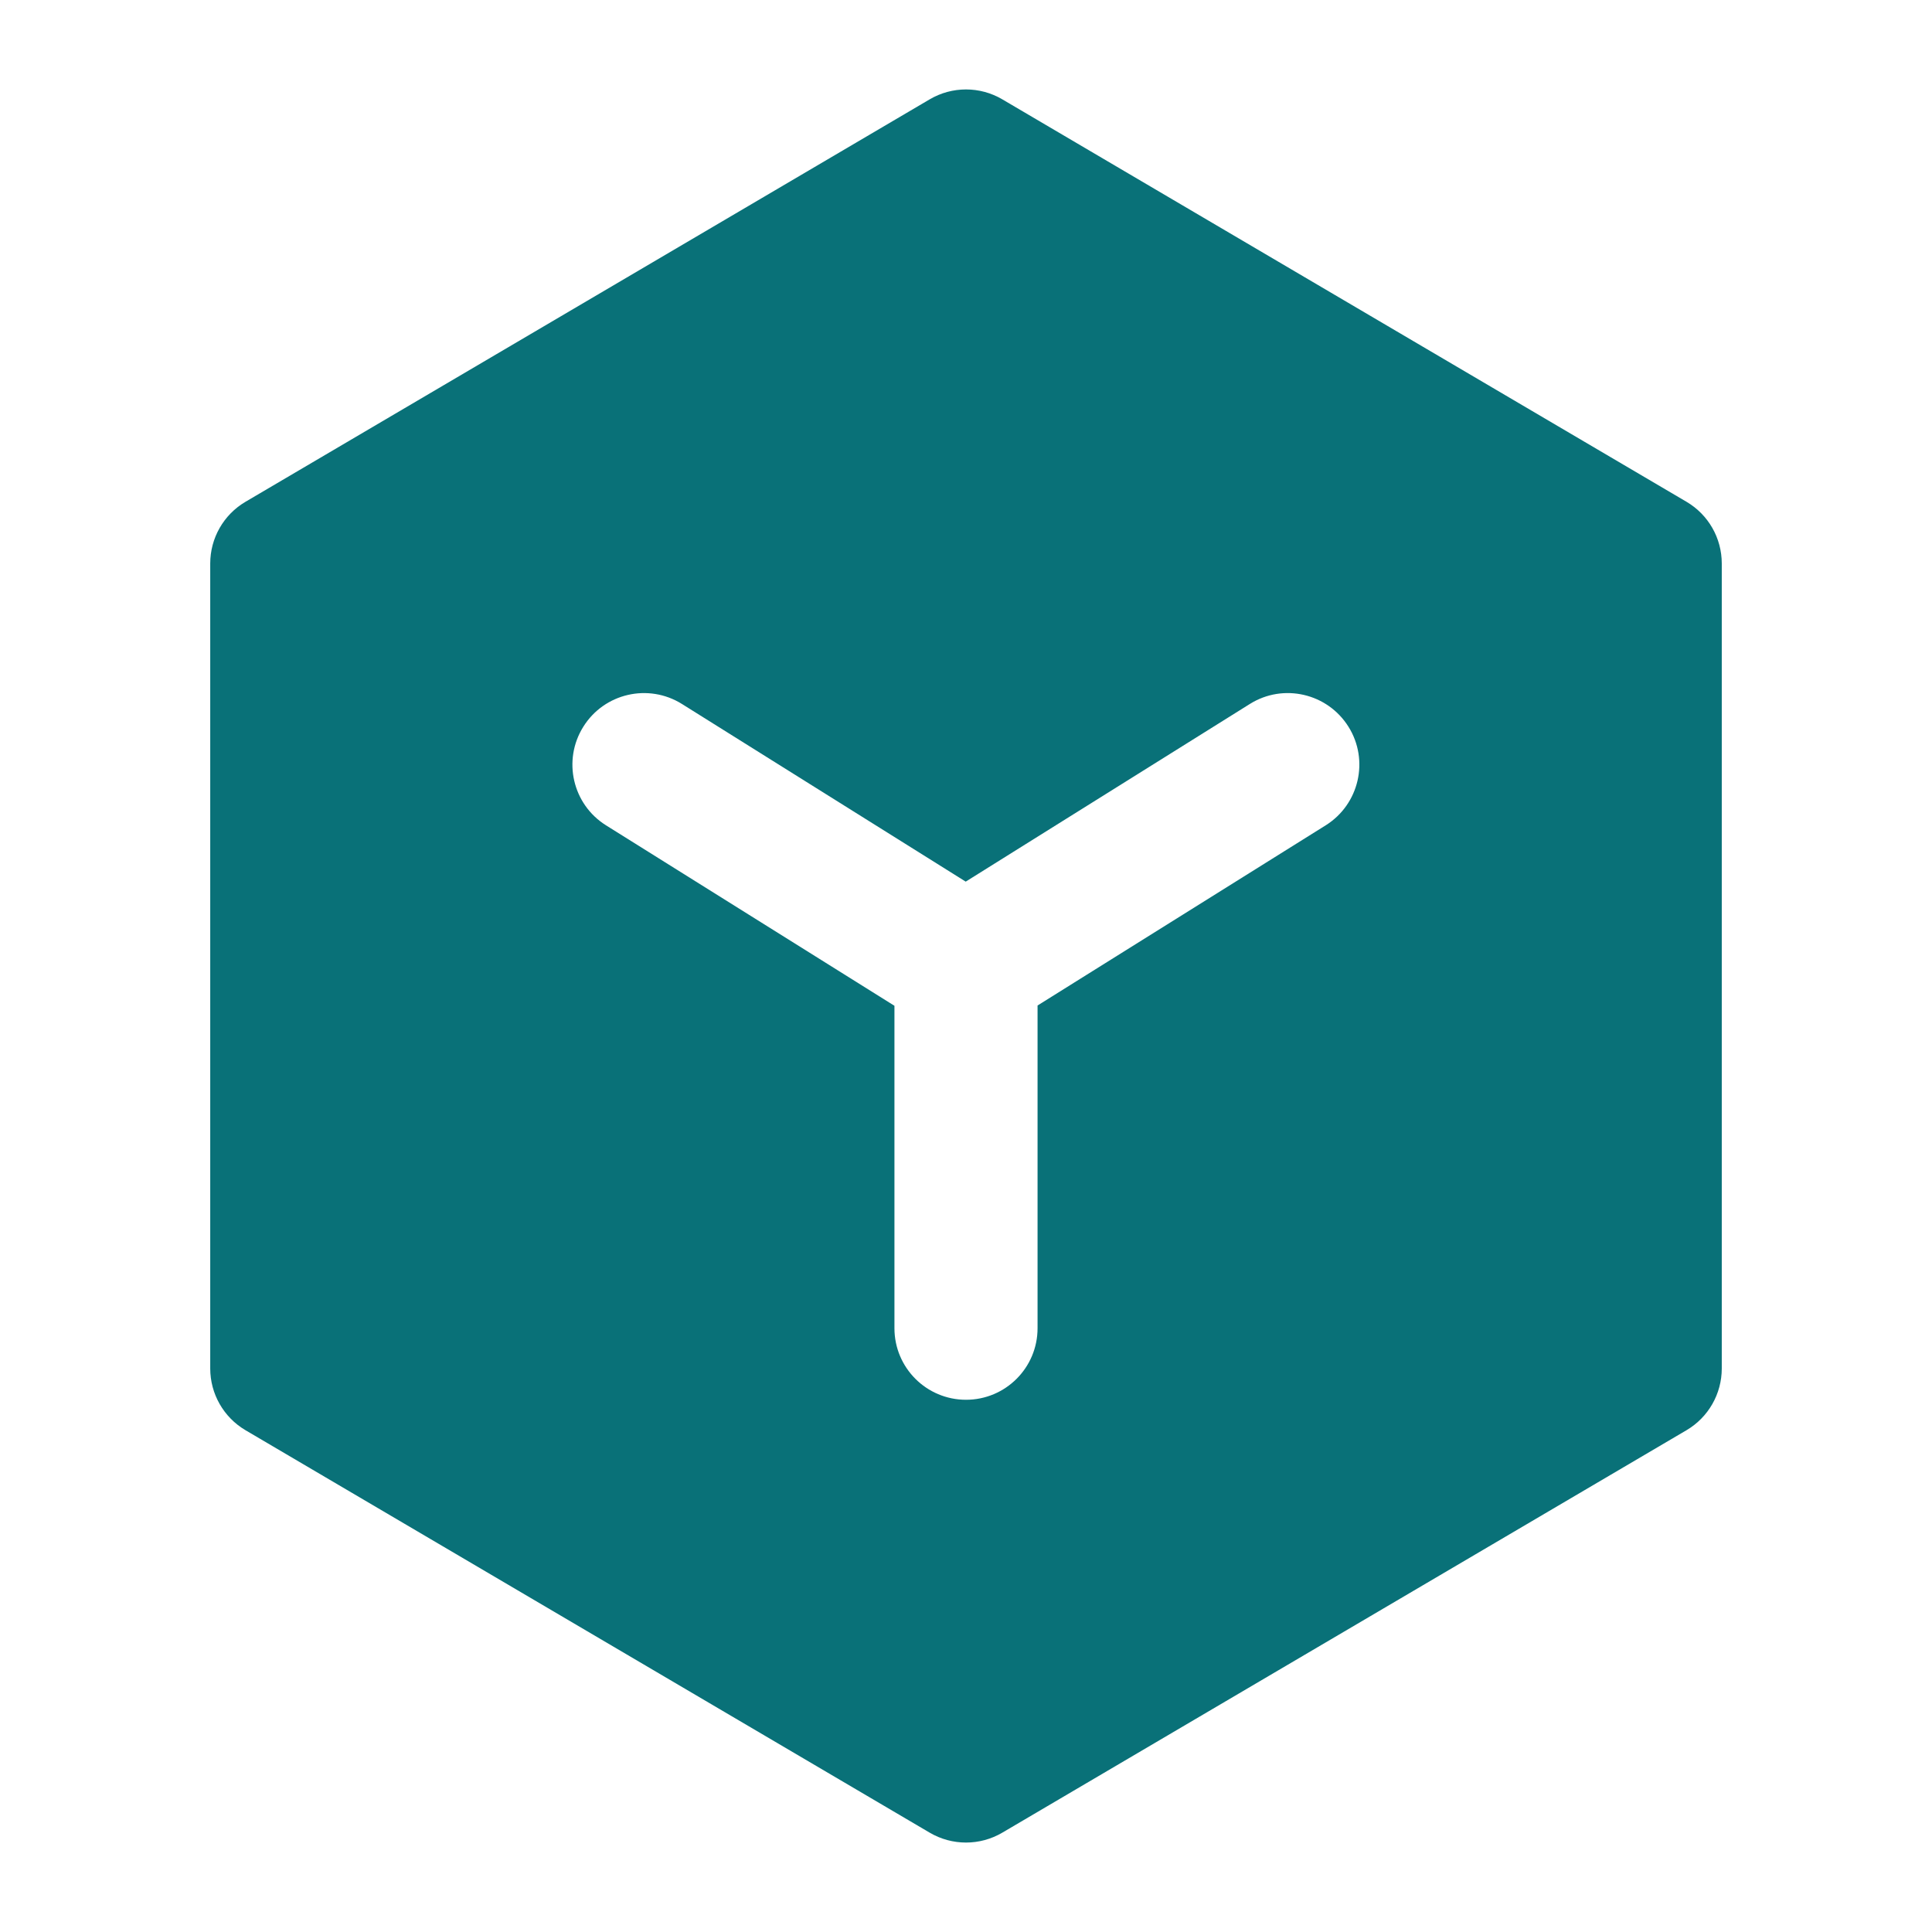 <svg width="27" height="27" viewBox="0 0 27 27" fill="none" xmlns="http://www.w3.org/2000/svg">
<path fill-rule="evenodd" clip-rule="evenodd" d="M12.993 1.388C13.306 1.204 13.694 1.204 14.007 1.388L23.57 7.013C23.875 7.193 24.062 7.52 24.062 7.875V19.125C24.062 19.479 23.875 19.807 23.57 19.987L14.007 25.612C13.694 25.796 13.306 25.796 12.993 25.612L3.43 19.987C3.125 19.807 2.938 19.479 2.938 19.125V7.875C2.938 7.52 3.125 7.193 3.43 7.013L12.993 1.388ZM18.845 10.156C19.138 10.624 18.995 11.241 18.527 11.534L14.5 14.052V18.562C14.5 19.115 14.052 19.562 13.5 19.562C12.948 19.562 12.5 19.115 12.5 18.562V14.056L8.469 11.534C8.001 11.241 7.859 10.624 8.152 10.156C8.445 9.687 9.062 9.546 9.53 9.838L13.496 12.321L17.467 9.838C17.935 9.545 18.552 9.688 18.845 10.156Z" fill="#097178"/>
</svg>
